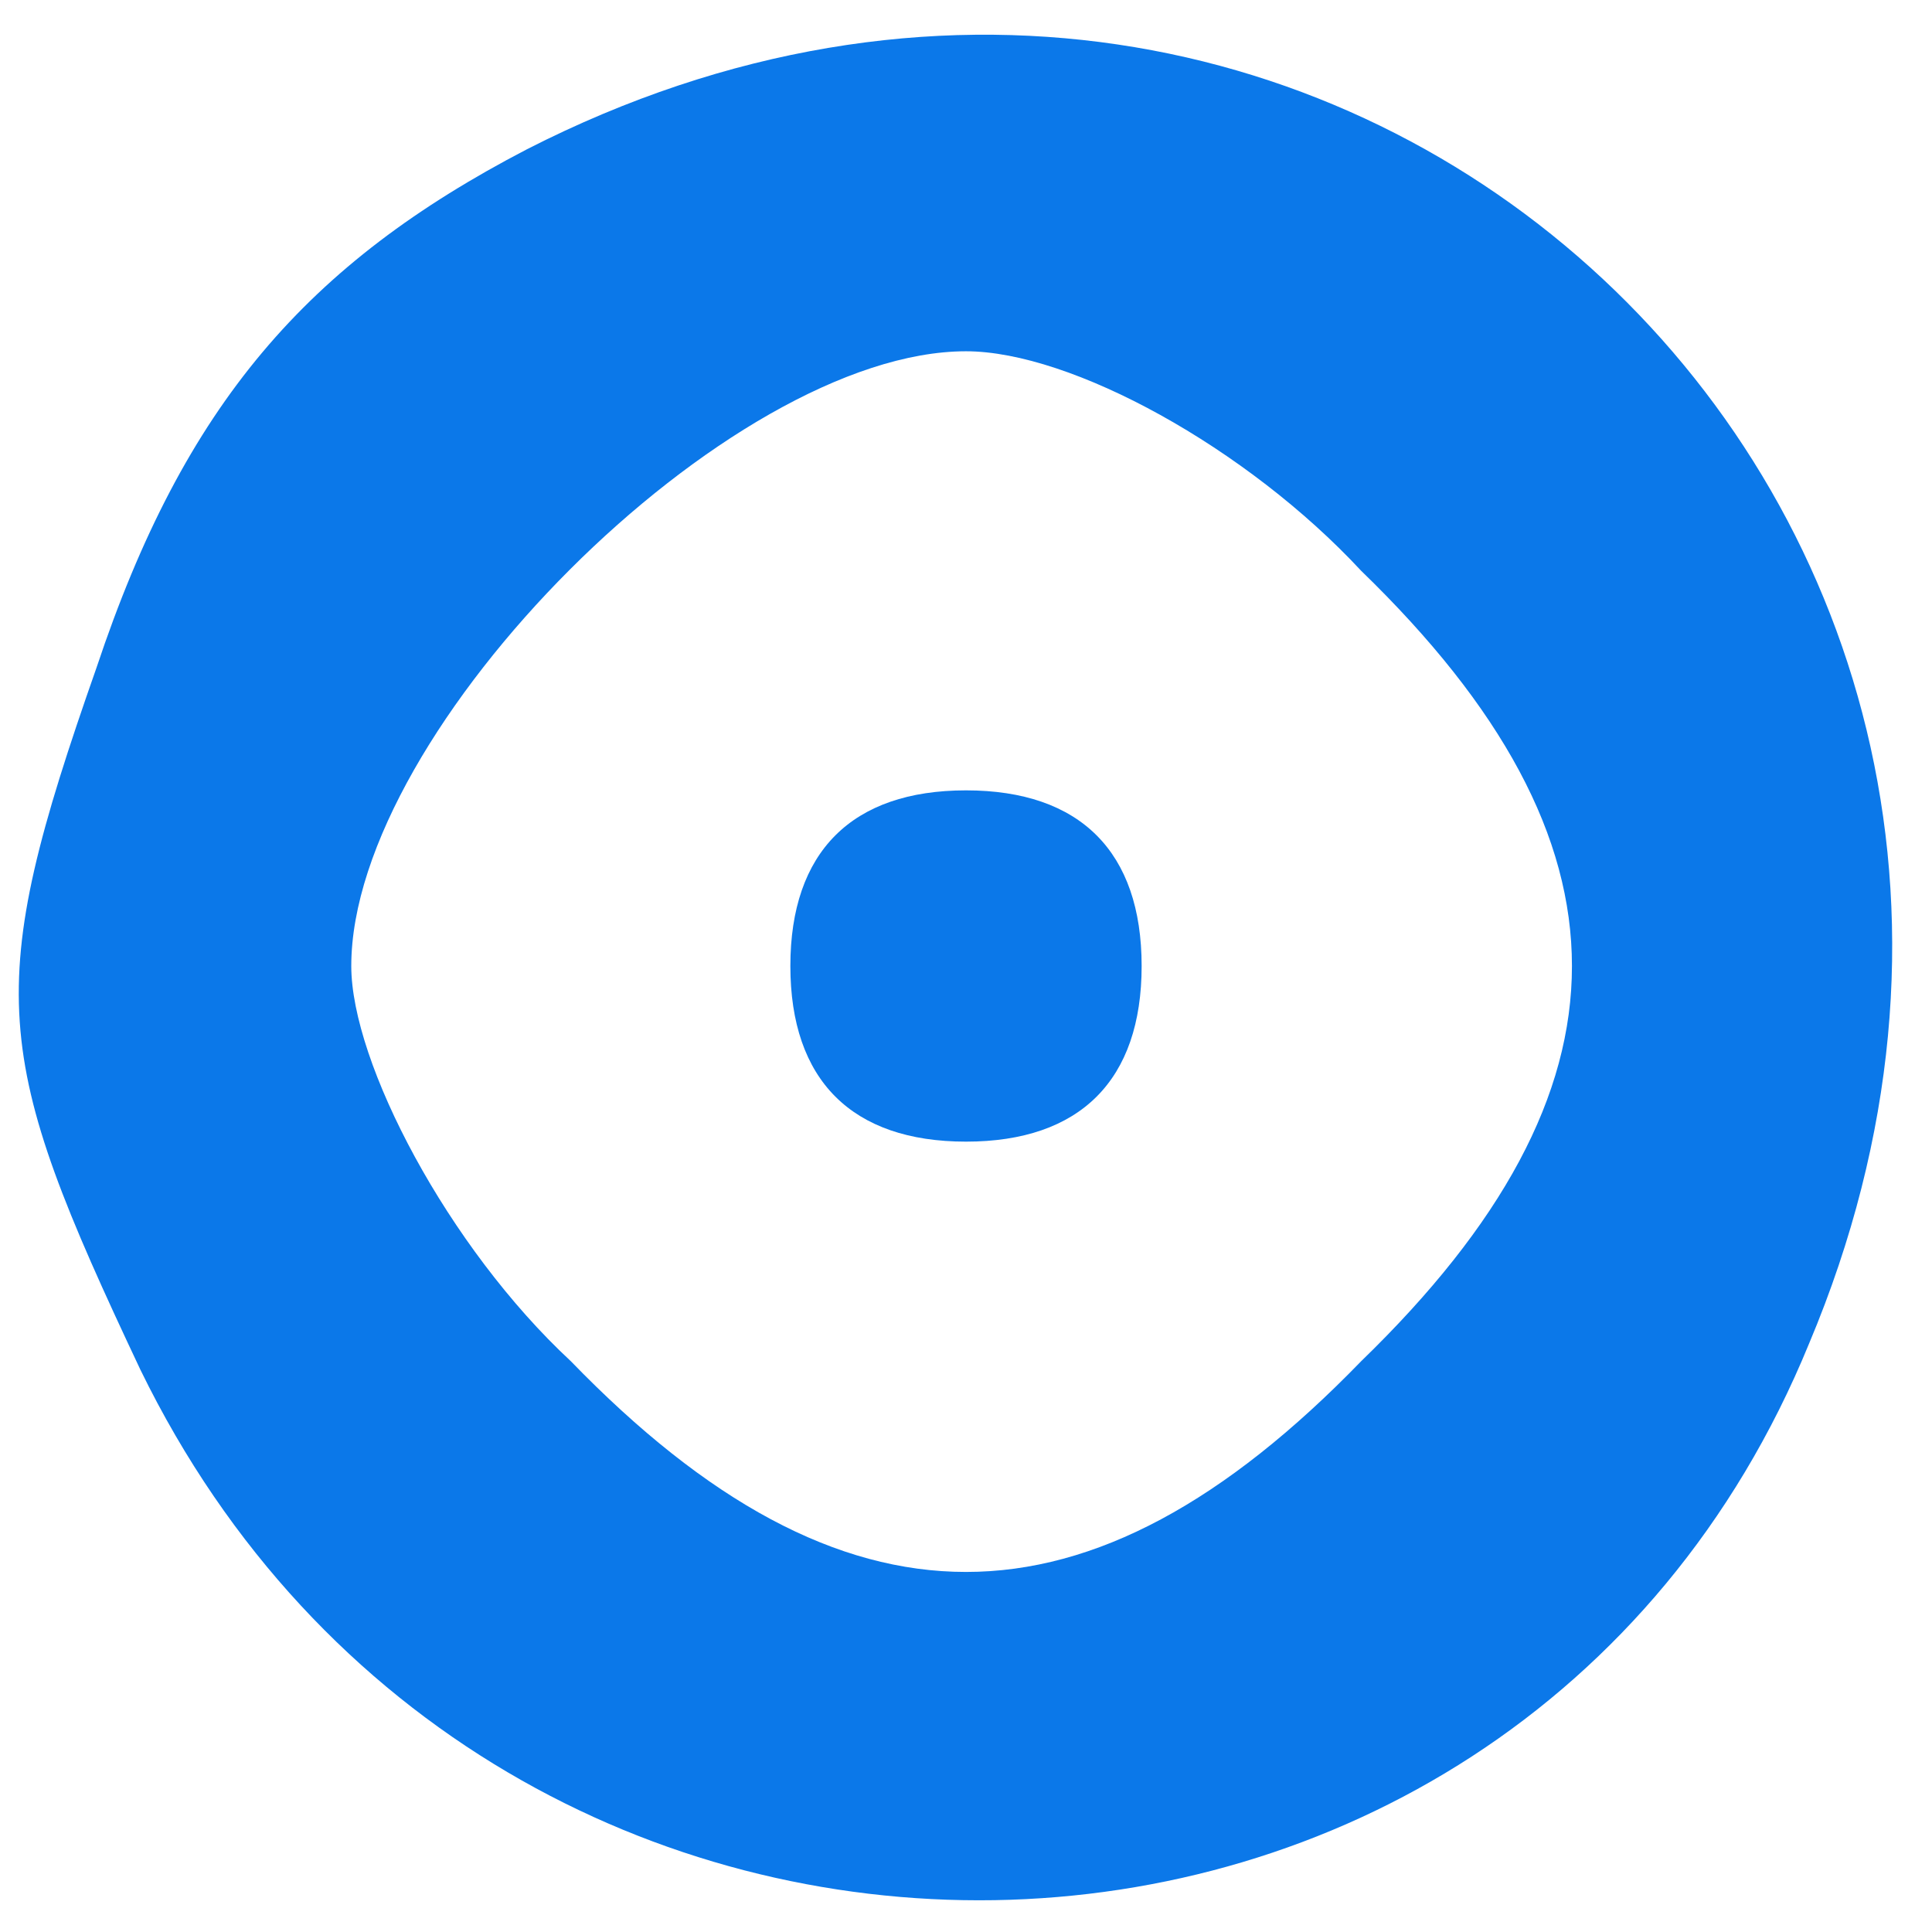 <?xml version="1.0" standalone="no"?>
<!DOCTYPE svg PUBLIC "-//W3C//DTD SVG 20010904//EN"
 "http://www.w3.org/TR/2001/REC-SVG-20010904/DTD/svg10.dtd">
<svg version="1.0" xmlns="http://www.w3.org/2000/svg"
 width="22pt" height="22pt" viewBox="0 0 22 22"
 preserveAspectRatio="xMidYMid meet">

<g transform="translate(0,22) scale(0.1,-0.1)"
fill="#0b78e9" stroke="none">
<path d="M60 203 c-25 -13 -39 -29 -49 -59 -13 -37 -12 -44 5 -80 40 -82 156
-80 190 3 40 95 -54 183 -146 136z m95 -48 c32 -31 32 -59 0 -90 -31 -32 -59
-32 -90 0 -14 13 -25 34 -25 45 0 27 43 70 70 70 12 0 32 -11 45 -25z"/>
<path d="M90 110 c0 -13 7 -20 20 -20 13 0 20 7 20 20 0 13 -7 20 -20 20 -13
0 -20 -7 -20 -20z"/>
</g>
</svg>
